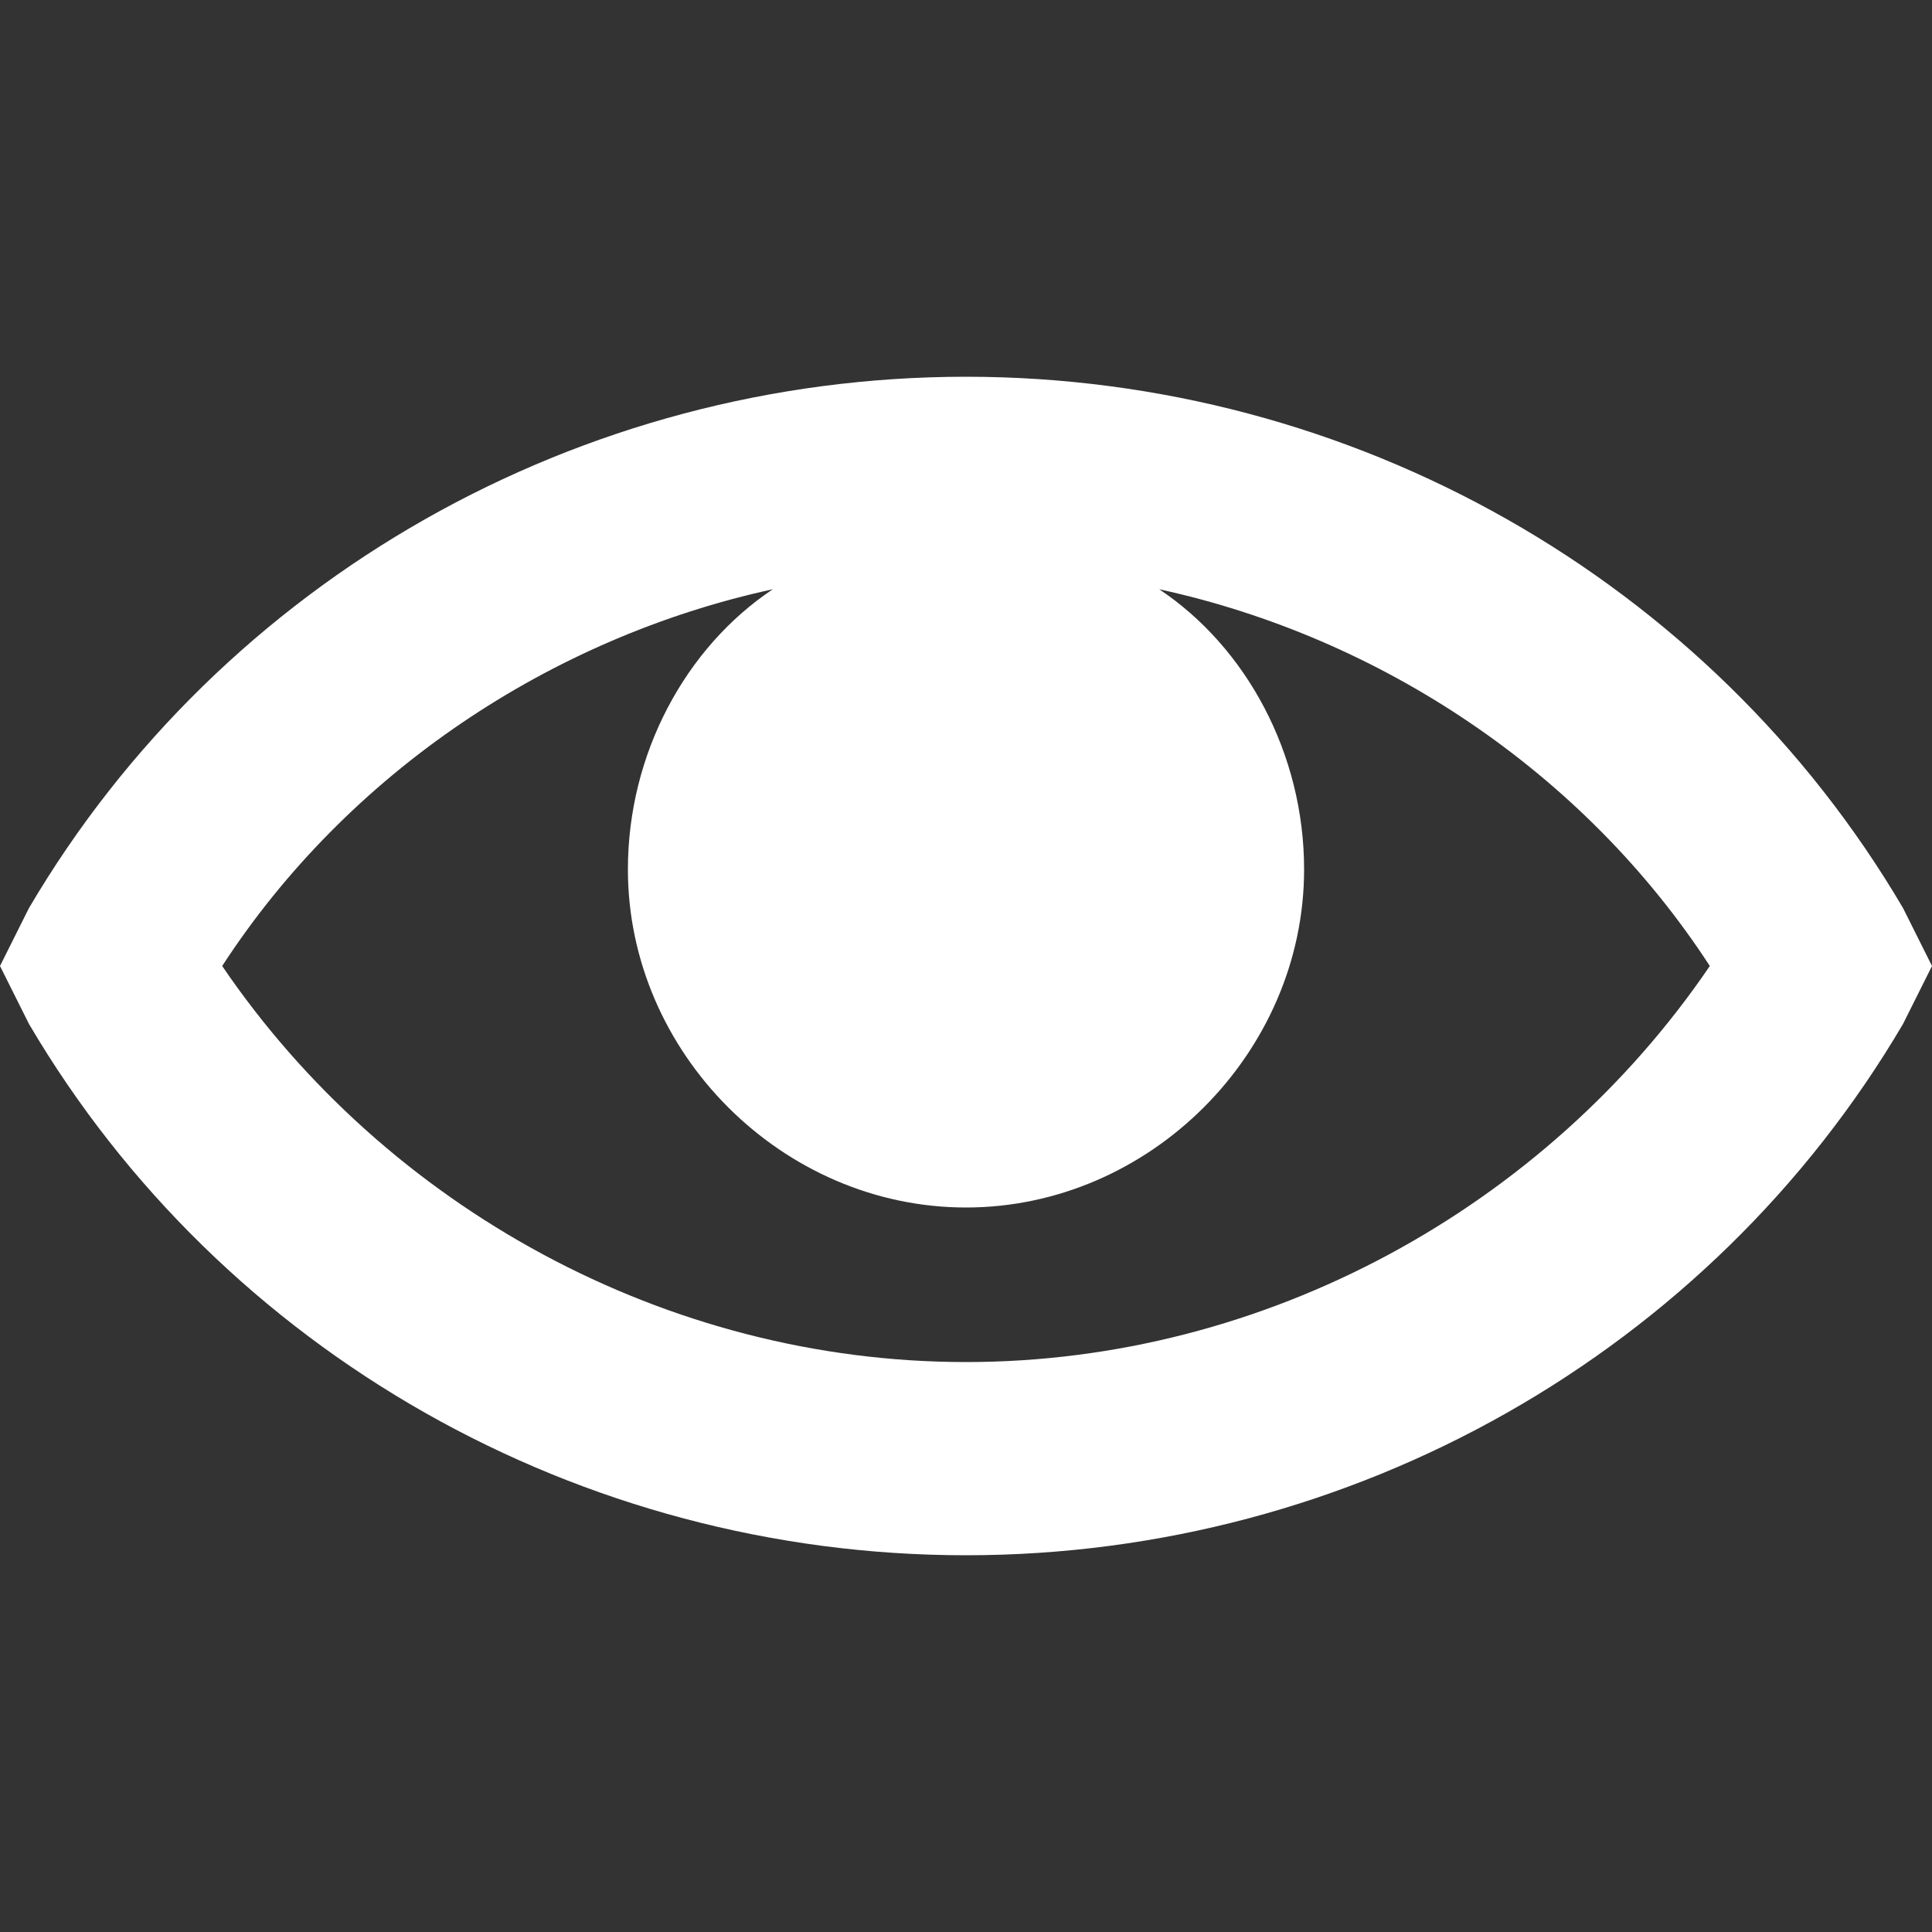 <svg xmlns="http://www.w3.org/2000/svg" aria-hidden="true" style="-ms-transform:rotate(360deg);-webkit-transform:rotate(360deg)" viewBox="0 0 20 20" transform="rotate(360)"><rect x="0" y="0" width="20" height="20" fill="#333333" stroke="none"/><path class="st0" d="M19.7 9.4C17.7 6 14 3.9 10 3.9S2.3 6 .3 9.4L0 10l.3.6c2 3.4 5.7 5.5 9.7 5.5s7.7-2.1 9.7-5.5l.3-.6-.3-.6zM10 14.1c-3.1 0-6-1.6-7.7-4.1C3.6 8 5.7 6.6 8 6.1c-.9.6-1.5 1.7-1.5 2.9 0 1.9 1.6 3.5 3.5 3.5s3.5-1.6 3.5-3.5c0-1.2-.6-2.3-1.5-2.9 2.3.5 4.4 1.9 5.7 3.9-1.7 2.5-4.6 4.1-7.7 4.1z" fill="#fff"/></svg>
